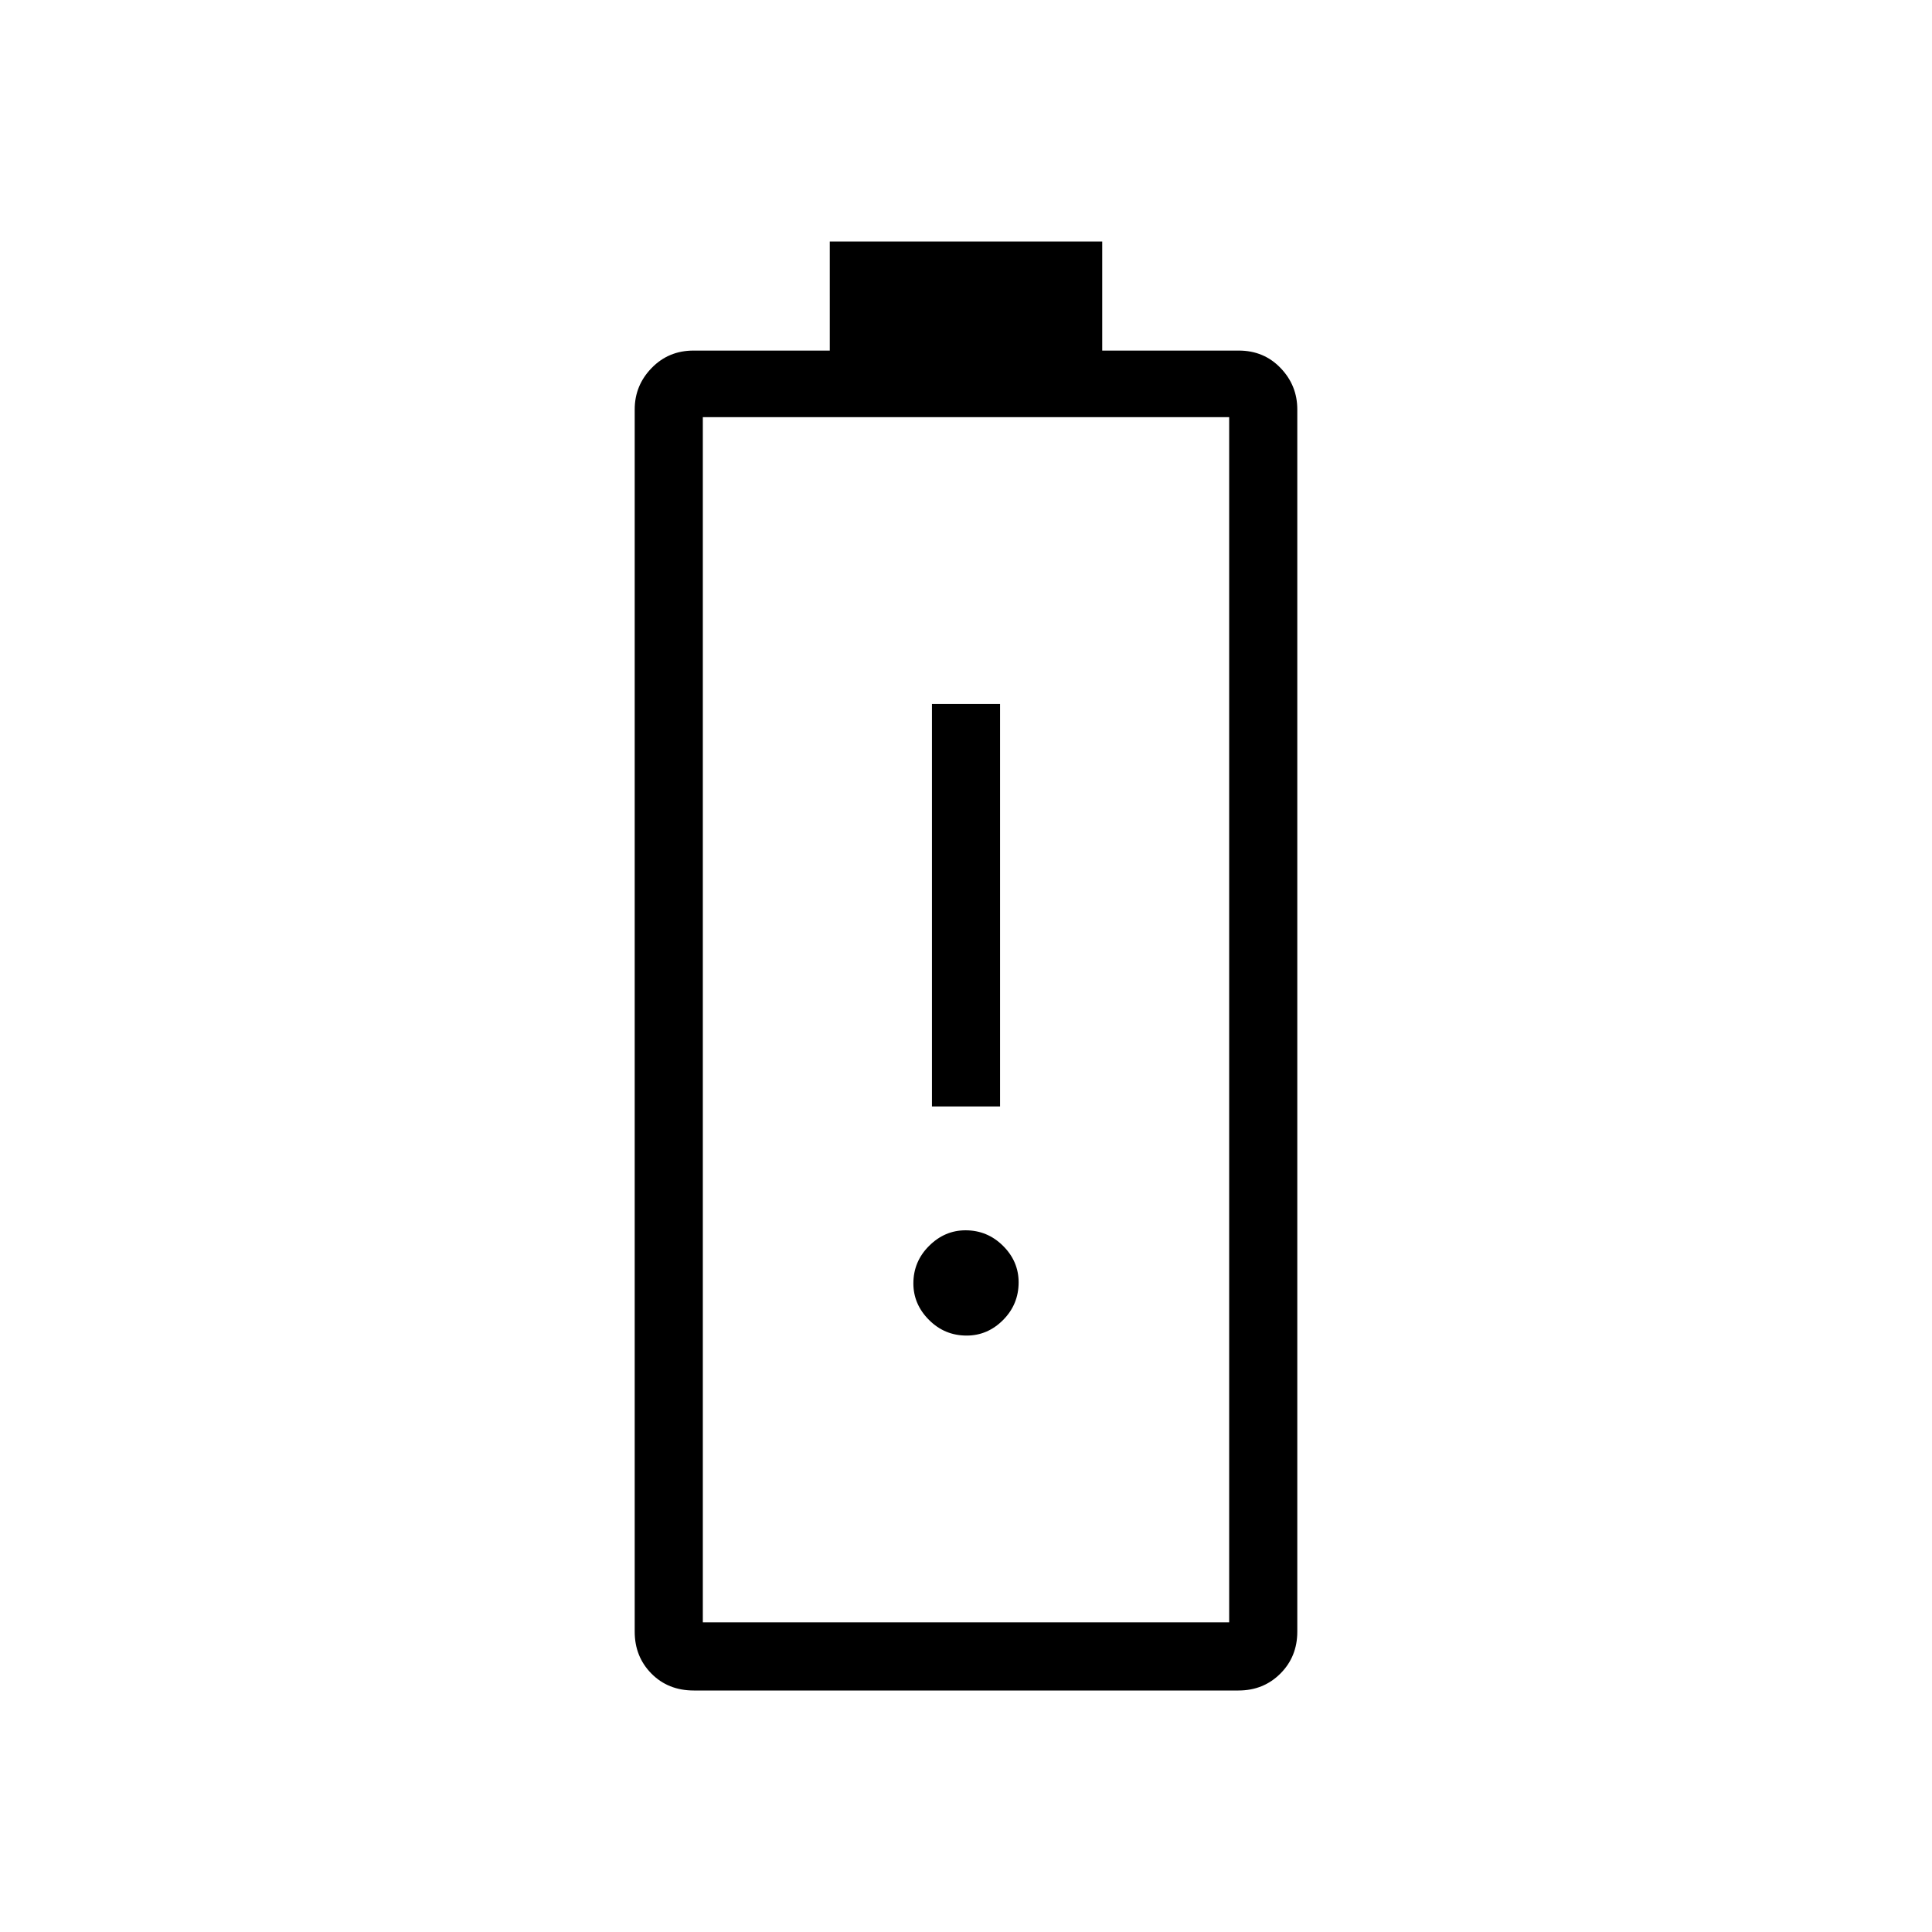 <svg xmlns="http://www.w3.org/2000/svg" height="40" viewBox="0 -960 960 960" width="40"><path d="M463.08-410.21h33.84v-200h-33.84v200Zm17.23 113.85q10.43 0 18.14-7.76 7.7-7.76 7.7-18.7 0-10.44-7.76-18.14-7.76-7.71-18.62-7.71-10.36 0-18.14 7.77-7.78 7.76-7.78 18.62 0 10.36 7.76 18.14 7.76 7.78 18.7 7.78ZM344.74-120q-12.74 0-21.05-8.4-8.31-8.41-8.31-20.83v-607.33q0-11.93 8.41-20.58 8.4-8.66 20.83-8.66h67.69V-840h135.38v54.2h67.85q12.46 0 20.77 8.66 8.31 8.65 8.31 20.58v607.33q0 12.42-8.41 20.83-8.4 8.4-20.83 8.4H344.74Zm4.49-33.85h261.54v-598.87H349.23v598.87Zm0 0h261.54-261.54Z"/></svg>